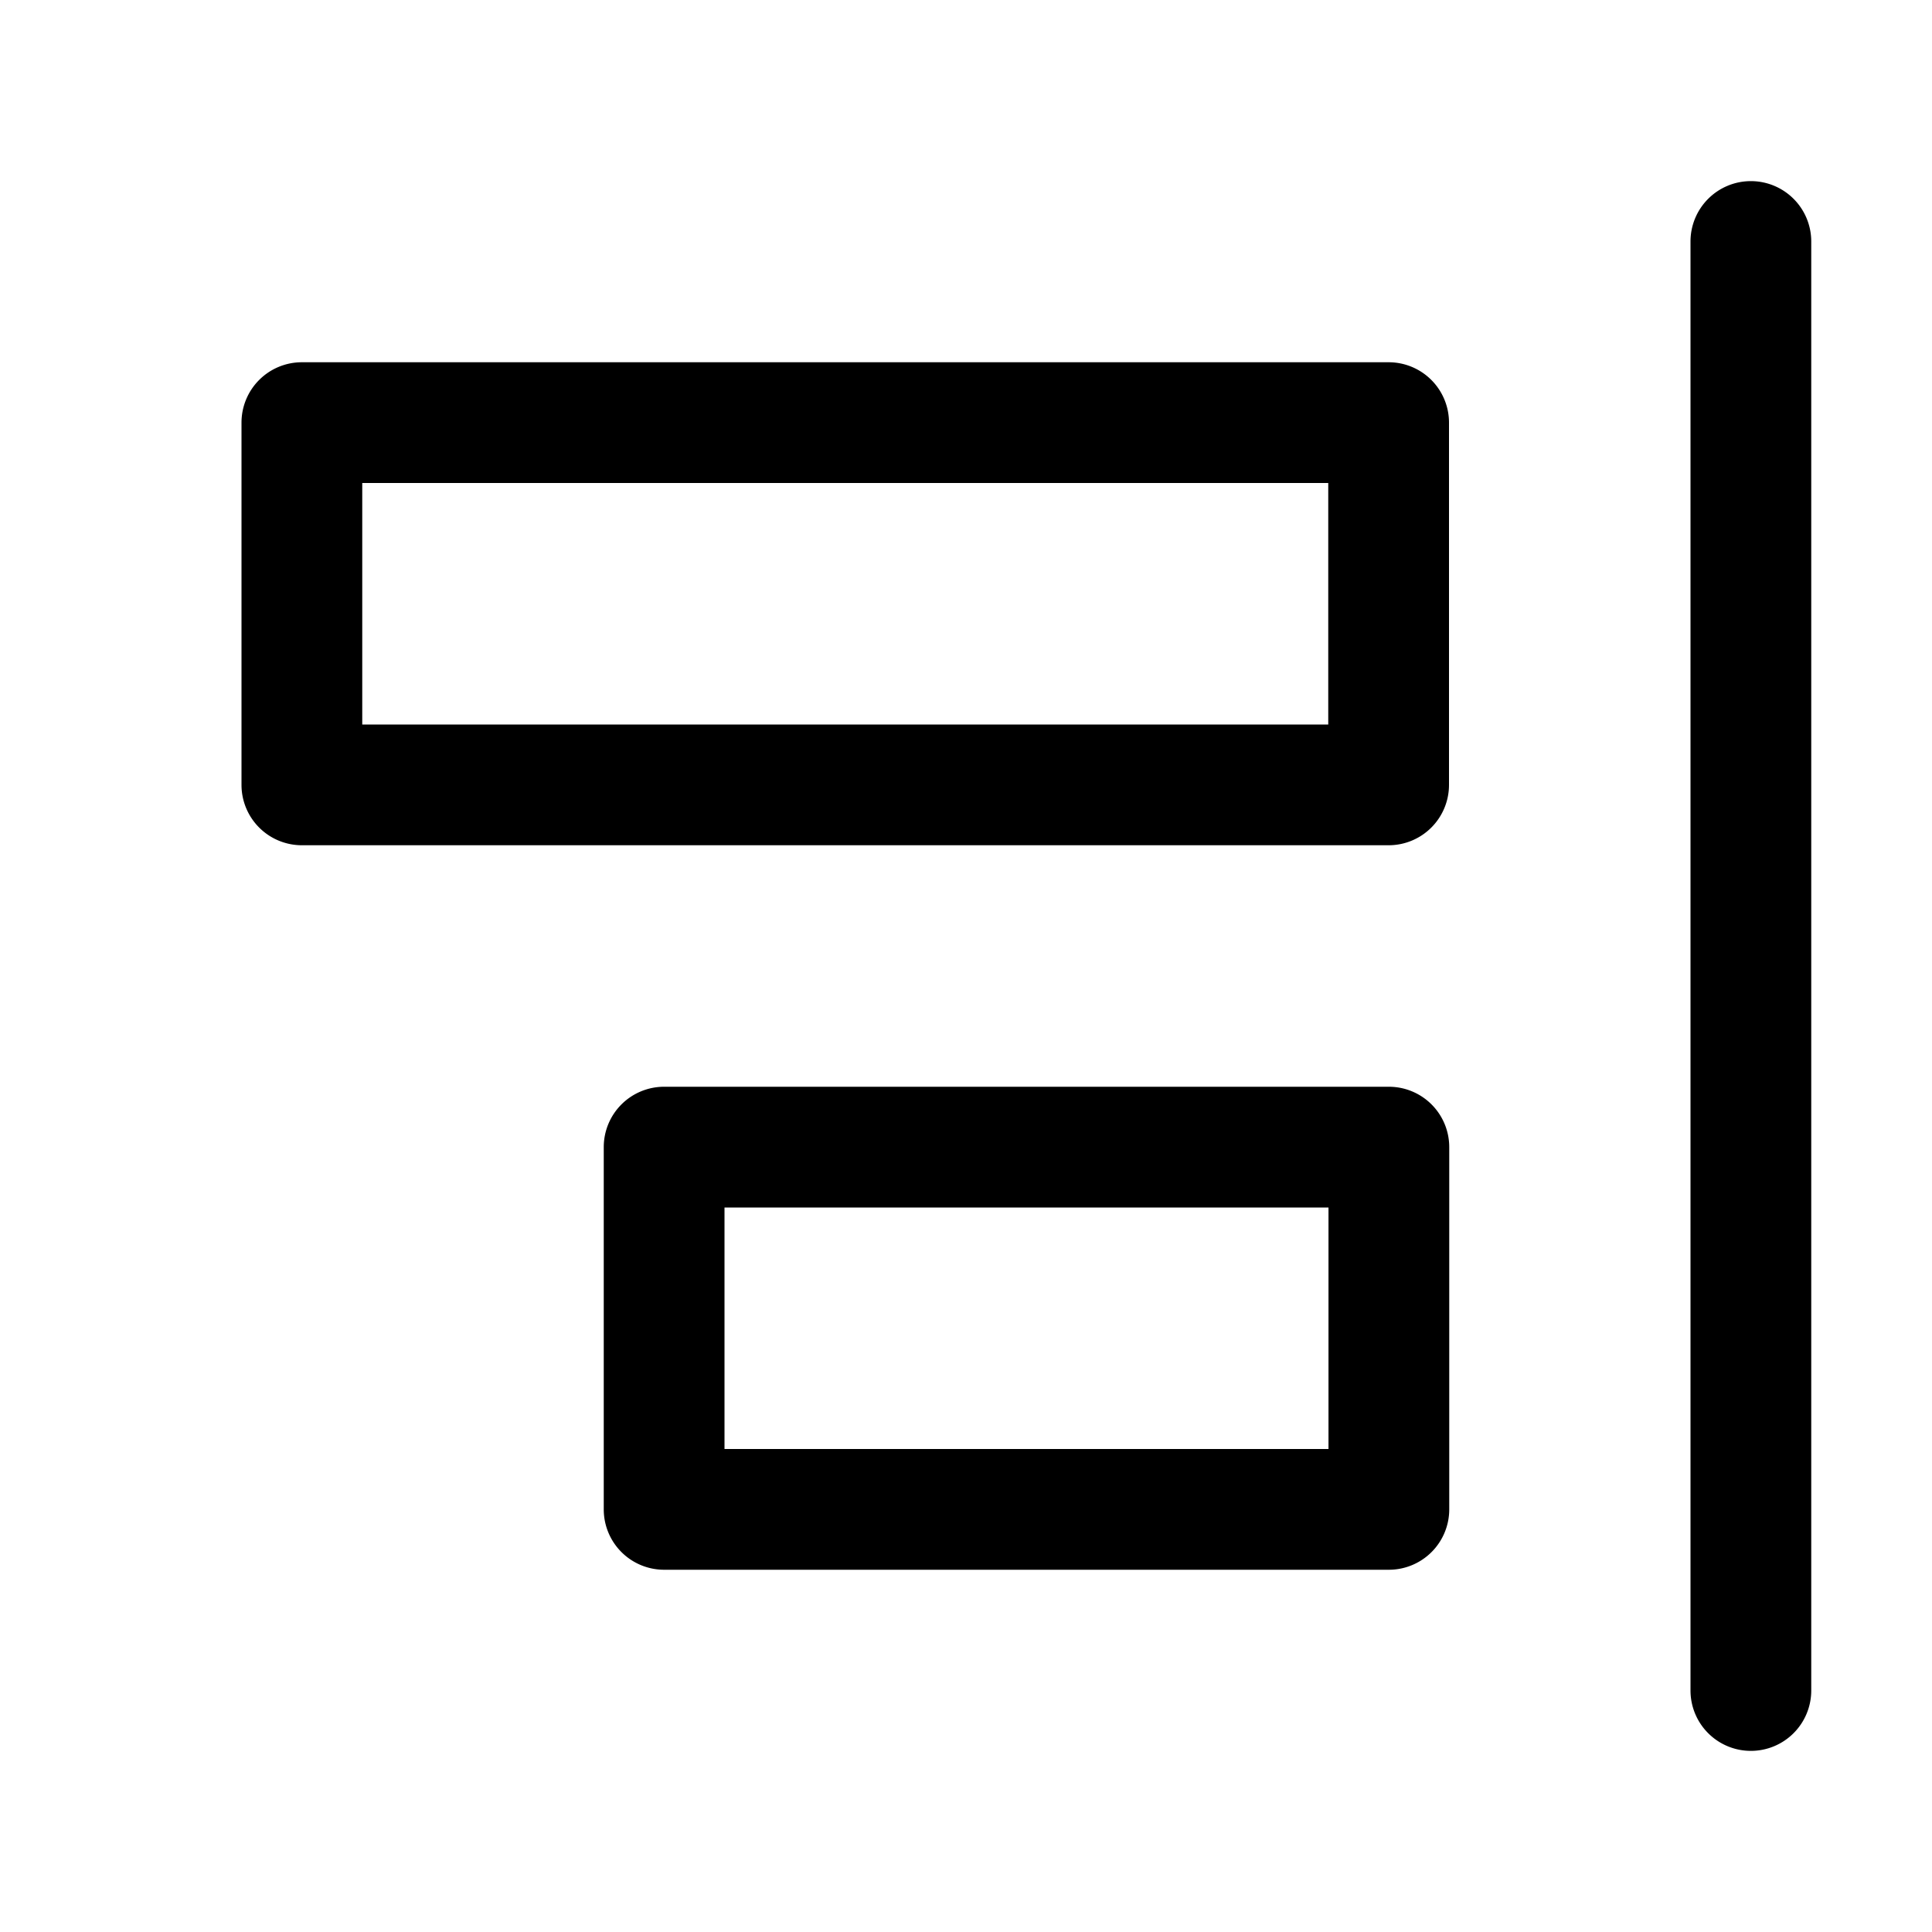 <svg width="16" height="16" version="1.1" viewBox="0 0 16 16" xmlns="http://www.w3.org/2000/svg">
    <path d="m2 3.5a.5.5 0 01.5-.5h9a.5.5 0 01.5.5v3a.5.5 0 01-.5.5h-9a.5.5 0 01-.5-.5zm1 .5v2h8v-2zm2 5.5a.5.5 0 01.5-.5h6.002a.5.5 0 01.5.5v3a.5.5 0 01-.5.5h-6.002a.5.5 0 01-.5-.5zm1 .5v2h5.002v-2zm8-8a.5.5 0 01.5-.5.5.5 0 01.5.5v12a.5.5 0 01-.5.5.5.5 0 01-.5-.5z"/>
</svg>

